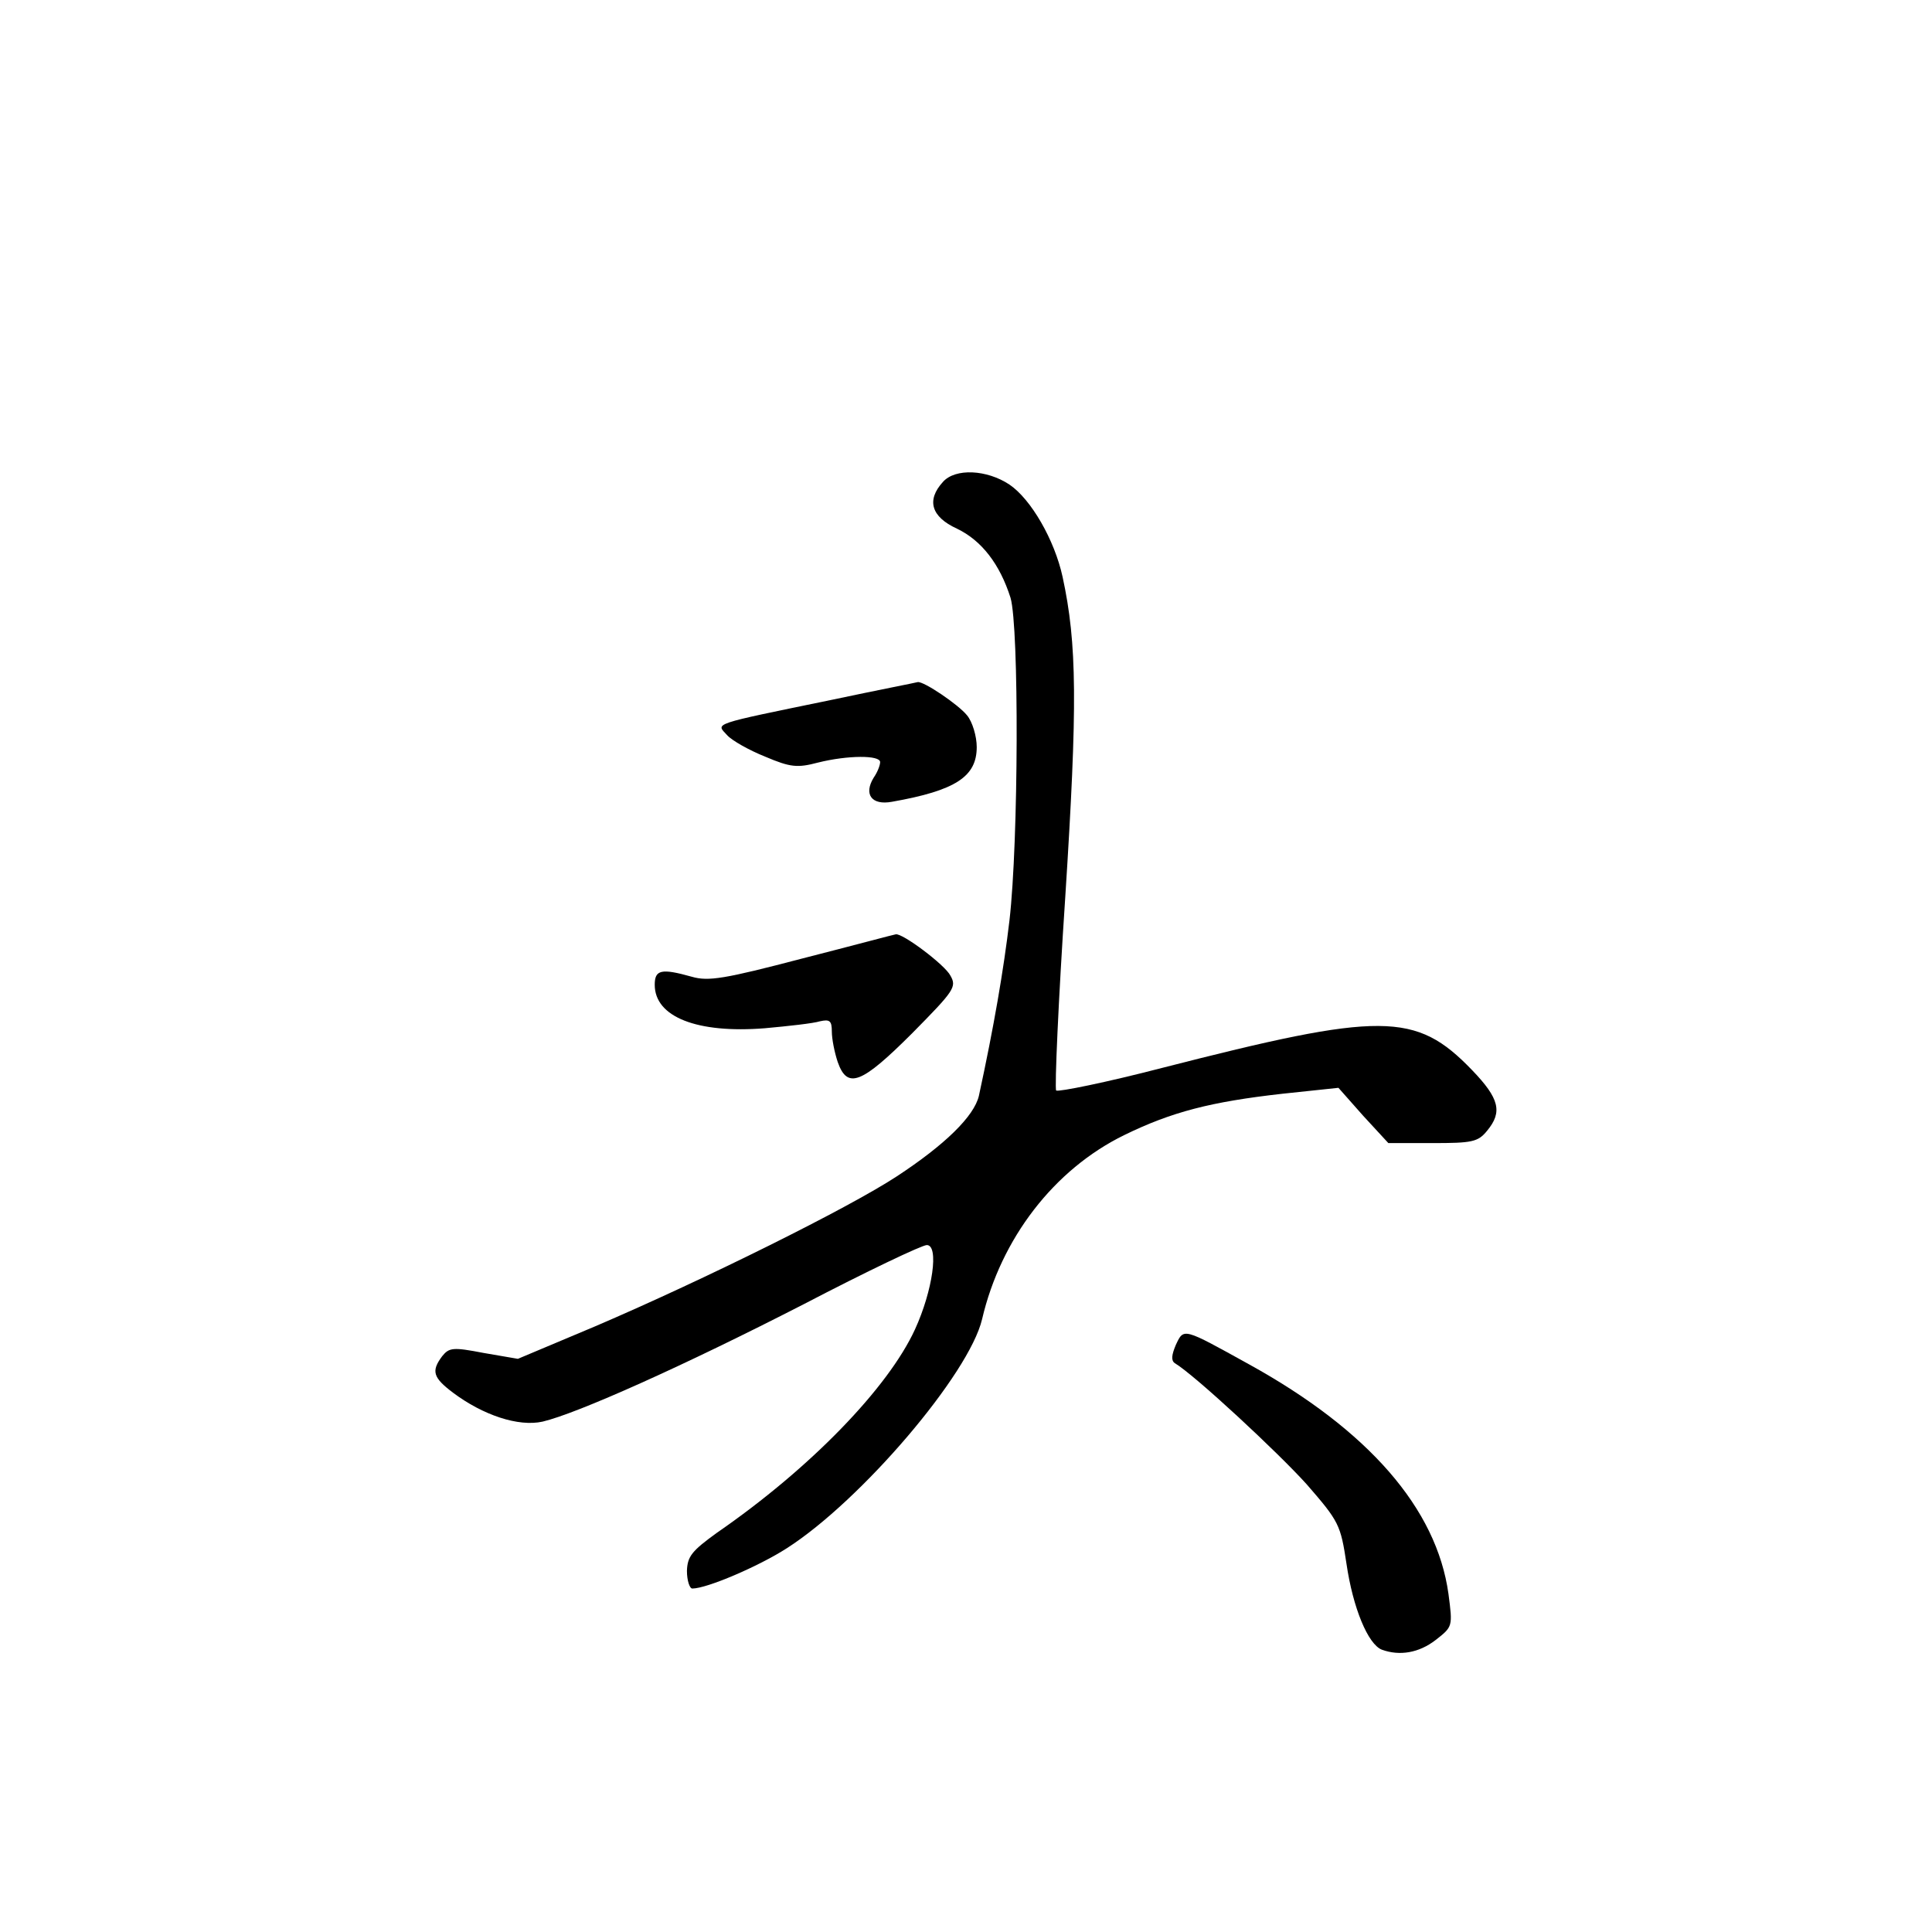 <?xml version="1.0" standalone="no"?>
<!DOCTYPE svg PUBLIC "-//W3C//DTD SVG 20010904//EN"
 "http://www.w3.org/TR/2001/REC-SVG-20010904/DTD/svg10.dtd">
<svg version="1.0" xmlns="http://www.w3.org/2000/svg"
 width="360pt" height="360pt" viewBox="0 0 360 360"
 preserveAspectRatio="xMidYMid meet">
<g transform="translate(0,360) scale(0.1,-0.1)"
fill="#000000" stroke="none">
<path d="M1757 2702 c-31 -34 -22 -65 26 -87 46 -22 80 -66 100 -129 16 -55
15 -454 -2 -601 -11 -93 -29 -198 -57 -327 -9 -38 -63 -91 -153 -150 -90 -59
-358 -192 -561 -279 l-145 -61 -64 11 c-57 11 -64 10 -77 -6 -21 -28 -17 -40
20 -68 56 -42 122 -64 167 -54 64 15 263 104 487 219 117 61 220 110 229 110
23 0 11 -85 -22 -157 -50 -109 -195 -259 -369 -379 -47 -34 -55 -44 -56 -71 0
-18 5 -33 10 -33 27 0 123 41 176 75 139 89 340 325 364 427 35 150 134 279
265 343 88 43 161 62 295 77 l104 11 46 -52 47 -51 82 0 c74 0 85 2 102 23 29
35 23 60 -28 113 -105 109 -168 109 -578 4 -104 -27 -193 -45 -197 -42 -3 4 4
166 17 361 23 359 22 471 -5 596 -15 69 -59 145 -99 172 -42 28 -101 31 -124
5z"/>
<path d="M1550 2296 c-228 -47 -216 -43 -195 -66 9 -10 41 -28 71 -40 47 -20
60 -21 98 -11 56 14 116 14 116 1 0 -6 -5 -19 -12 -29 -19 -31 -4 -52 34 -45
119 21 158 47 158 102 0 20 -8 47 -18 59 -16 20 -81 64 -92 62 -3 -1 -75 -15
-160 -33z"/>
<path d="M1495 1814 c-145 -38 -175 -43 -206 -34 -57 16 -69 13 -69 -15 0 -60
79 -91 205 -81 44 4 90 9 103 13 18 4 22 1 22 -19 0 -14 5 -39 11 -57 18 -51
44 -41 139 54 78 79 83 86 71 107 -10 20 -90 80 -102 77 -2 0 -80 -21 -174
-45z"/>
<path d="M2191 1094 c-8 -19 -9 -29 -2 -34 37 -22 193 -167 246 -226 60 -69
63 -75 74 -148 12 -82 40 -150 66 -160 33 -12 69 -6 100 18 32 25 32 25 24 86
-22 159 -149 305 -372 428 -123 68 -121 68 -136 36z"/>
</g>
</svg>
